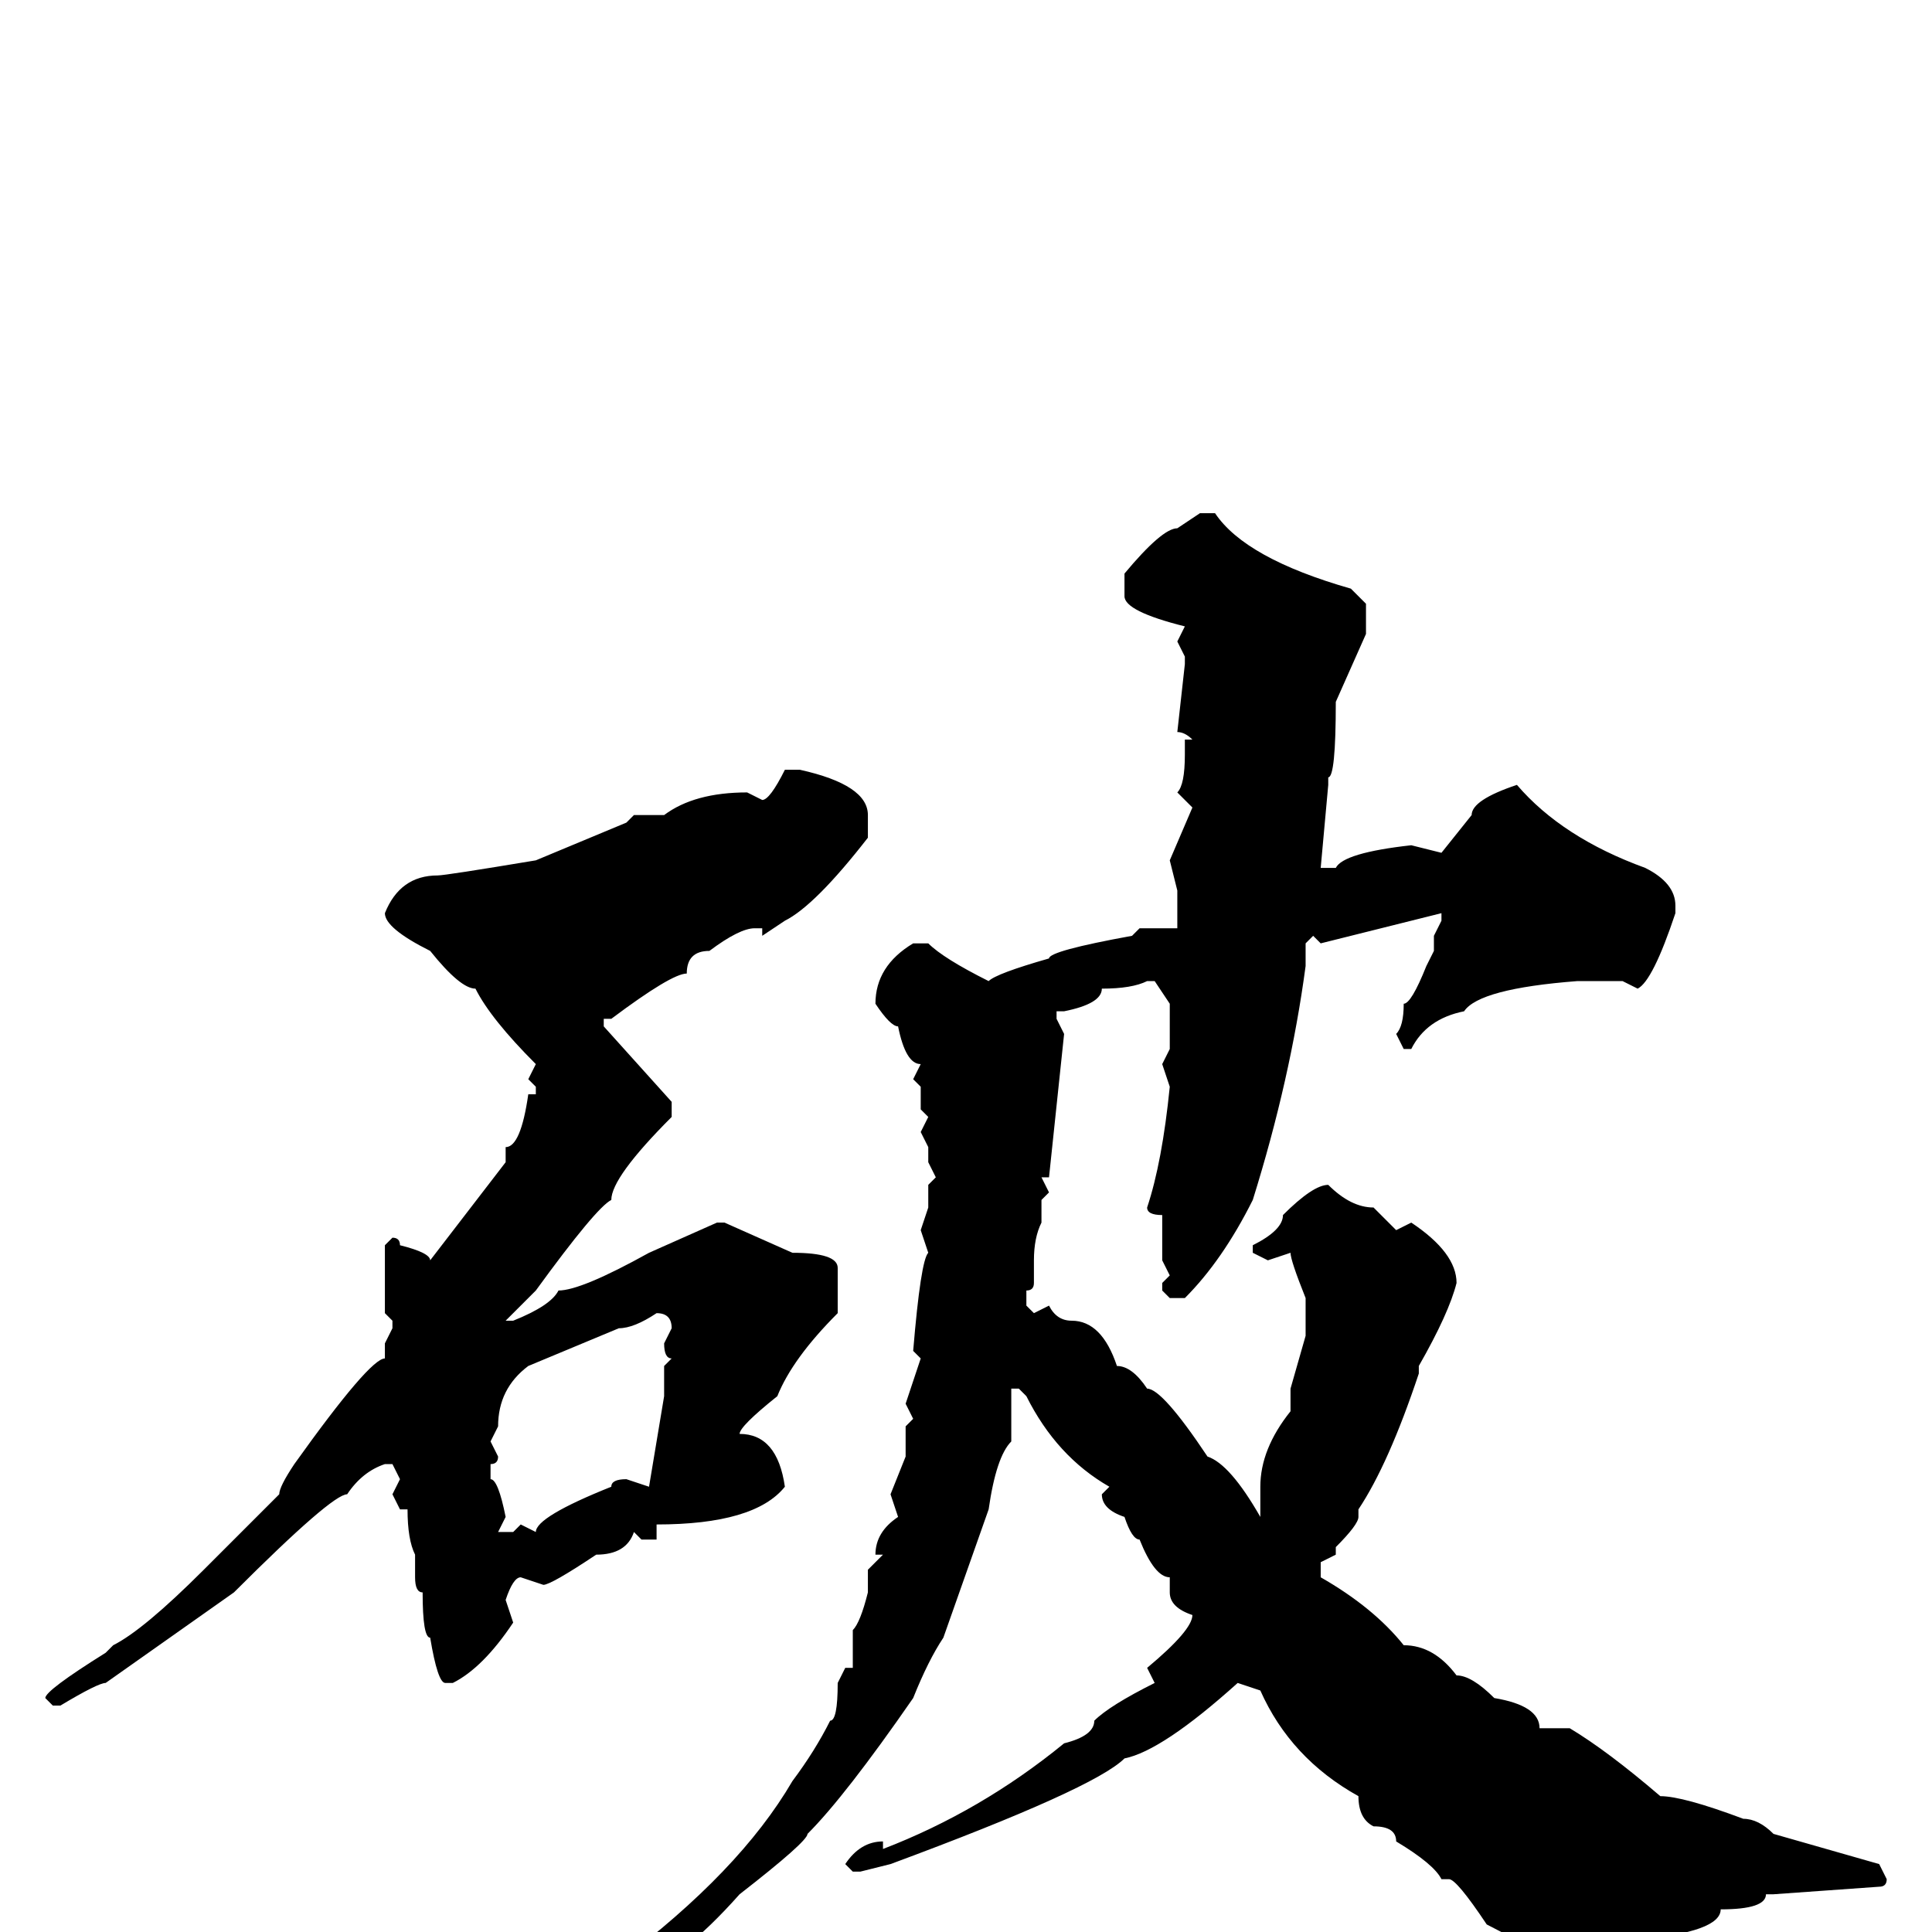 <svg xmlns="http://www.w3.org/2000/svg" viewBox="0 -256 256 256">
	<path fill="#000000" d="M159 -188H161Q165 -182 179 -178L181 -176V-172L177 -163Q177 -153 176 -153V-152L175 -141H177Q178 -143 187 -144L191 -143L195 -148Q195 -150 201 -152Q207 -145 218 -141Q222 -139 222 -136V-135Q219 -126 217 -125L215 -126H213H209Q196 -125 194 -122Q189 -121 187 -117H186L185 -119Q186 -120 186 -123Q187 -123 189 -128L190 -130V-132L191 -134V-135L175 -131L174 -132L173 -131V-128Q171 -113 166 -97Q162 -89 157 -84H155L154 -85V-86L155 -87L154 -89V-91V-95Q152 -95 152 -96Q154 -102 155 -112L154 -115L155 -117V-121V-123L153 -126H152Q150 -125 146 -125Q146 -123 141 -122H140V-121L141 -119L139 -100H138L139 -98L138 -97V-96V-94Q137 -92 137 -89V-86Q137 -85 136 -85V-84V-83L137 -82L139 -83Q140 -81 142 -81Q146 -81 148 -75Q150 -75 152 -72Q154 -72 160 -63Q163 -62 167 -55V-59Q167 -64 171 -69V-72L173 -79V-84Q171 -89 171 -90L168 -89L166 -90V-91Q170 -93 170 -95Q174 -99 176 -99Q179 -96 182 -96L185 -93L187 -94Q193 -90 193 -86Q192 -82 188 -75V-74Q184 -62 180 -56V-55Q180 -54 177 -51V-50L175 -49V-47Q182 -43 186 -38Q190 -38 193 -34Q195 -34 198 -31Q204 -30 204 -27H206H208Q213 -24 220 -18Q223 -18 231 -15Q233 -15 235 -13L249 -9L250 -7Q250 -6 249 -6L235 -5H234Q234 -3 228 -3Q228 0 217 1Q213 5 211 5L208 4L205 5Q205 3 197 -1Q193 -7 192 -7H191Q190 -9 185 -12Q185 -14 182 -14Q180 -15 180 -18Q171 -23 167 -32L164 -33Q154 -24 149 -23Q145 -19 118 -9L114 -8H113L112 -9Q114 -12 117 -12V-11Q130 -16 141 -25Q145 -26 145 -28Q147 -30 153 -33L152 -35Q158 -40 158 -42Q155 -43 155 -45V-47Q153 -47 151 -52Q150 -52 149 -55Q146 -56 146 -58L147 -59Q140 -63 136 -71L135 -72H134V-68V-65Q132 -63 131 -56L125 -39Q123 -36 121 -31Q112 -18 107 -13Q107 -12 98 -5Q90 4 85 5Q80 9 76 12H73L72 11V10Q73 9 82 4Q98 -8 105 -20Q108 -24 110 -28Q111 -28 111 -33L112 -35H113V-36V-40Q114 -41 115 -45V-48L117 -50H116Q116 -53 119 -55L118 -58L120 -63V-67L121 -68L120 -70L122 -76L121 -77Q122 -89 123 -90L122 -93L123 -96V-99L124 -100L123 -102V-103V-104L122 -106L123 -108L122 -109V-112L121 -113L122 -115Q120 -115 119 -120Q118 -120 116 -123Q116 -128 121 -131H123Q125 -129 131 -126Q132 -127 139 -129Q139 -130 150 -132L151 -133H153H155H156V-138L155 -142L158 -149L156 -151Q157 -152 157 -156V-158H158Q157 -159 156 -159L157 -168V-169L156 -171L157 -173Q149 -175 149 -177V-180Q154 -186 156 -186ZM106 -154Q115 -152 115 -148V-145Q108 -136 104 -134L101 -132V-133H100Q98 -133 94 -130Q91 -130 91 -127Q89 -127 81 -121H80V-120L89 -110V-108Q81 -100 81 -97Q79 -96 71 -85L67 -81H68Q73 -83 74 -85Q77 -85 86 -90L95 -94H96L105 -90Q111 -90 111 -88V-82Q105 -76 103 -71Q98 -67 98 -66Q103 -66 104 -59Q100 -54 87 -54V-52H85L84 -53Q83 -50 79 -50Q73 -46 72 -46L69 -47Q68 -47 67 -44L68 -41Q64 -35 60 -33H59Q58 -33 57 -39Q56 -39 56 -45Q55 -45 55 -47V-50Q54 -52 54 -56H53L52 -58L53 -60L52 -62H51Q48 -61 46 -58Q44 -58 31 -45L14 -33Q13 -33 8 -30H7L6 -31Q6 -32 14 -37L15 -38Q19 -40 27 -48L37 -58Q37 -59 39 -62Q49 -76 51 -76V-78L52 -80V-81L51 -82V-84V-85V-86V-87V-88V-89V-91L52 -92Q53 -92 53 -91Q57 -90 57 -89L67 -102V-104Q69 -104 70 -111H71V-112L70 -113L71 -115Q65 -121 63 -125Q61 -125 57 -130Q51 -133 51 -135Q53 -140 58 -140Q59 -140 71 -142L83 -147L84 -148H85H88Q92 -151 99 -151L101 -150Q102 -150 104 -154ZM65 -65L66 -63Q66 -62 65 -62V-61V-60Q66 -60 67 -55L66 -53H68L69 -54L71 -53Q71 -55 81 -59Q81 -60 83 -60L86 -59L88 -71V-75L89 -76Q88 -76 88 -78L89 -80Q89 -82 87 -82Q84 -80 82 -80L70 -75Q66 -72 66 -67Z"/>
</svg>